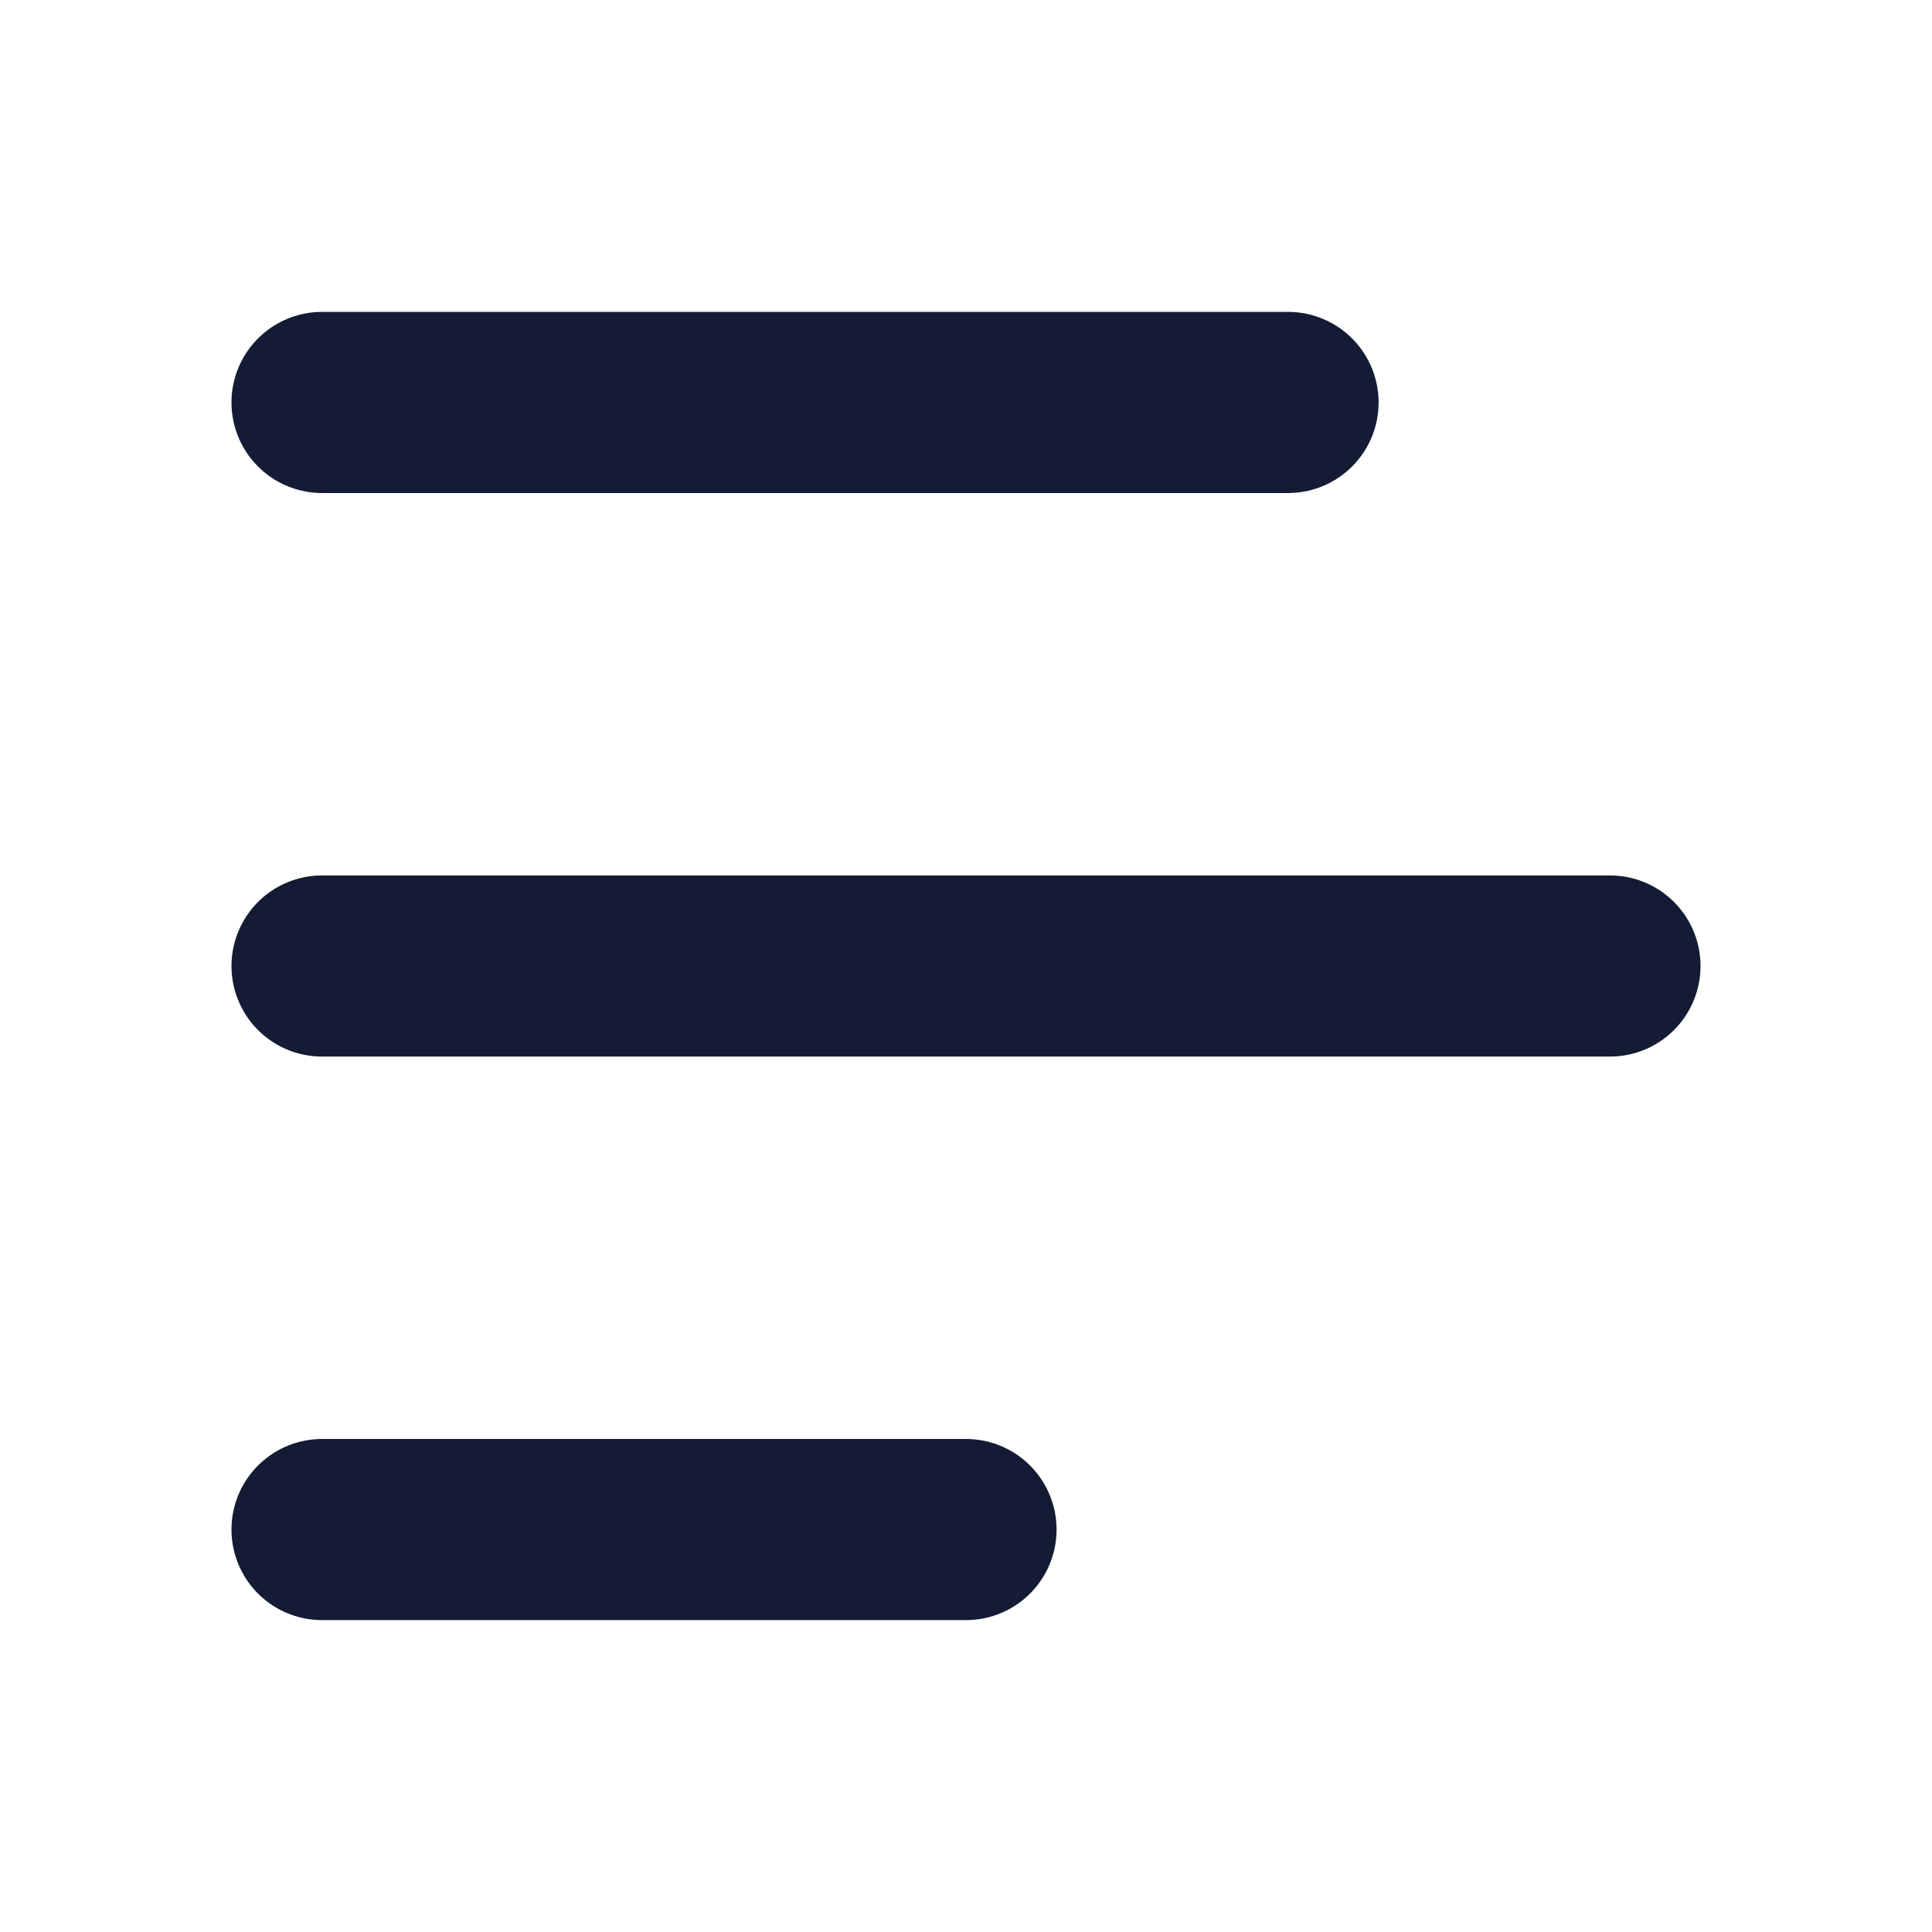 <svg width="16" height="16" viewBox="0 0 16 16" fill="none" xmlns="http://www.w3.org/2000/svg">
<path d="M2.667 3.333L10.667 3.333" stroke="#141B34" stroke-width="1.5" stroke-linecap="round" stroke-linejoin="round"/>
<path d="M2.667 8L13.333 8" stroke="#141B34" stroke-width="1.5" stroke-linecap="round" stroke-linejoin="round"/>
<path d="M2.667 12.667L8 12.667" stroke="#141B34" stroke-width="1.5" stroke-linecap="round" stroke-linejoin="round"/>
</svg>
